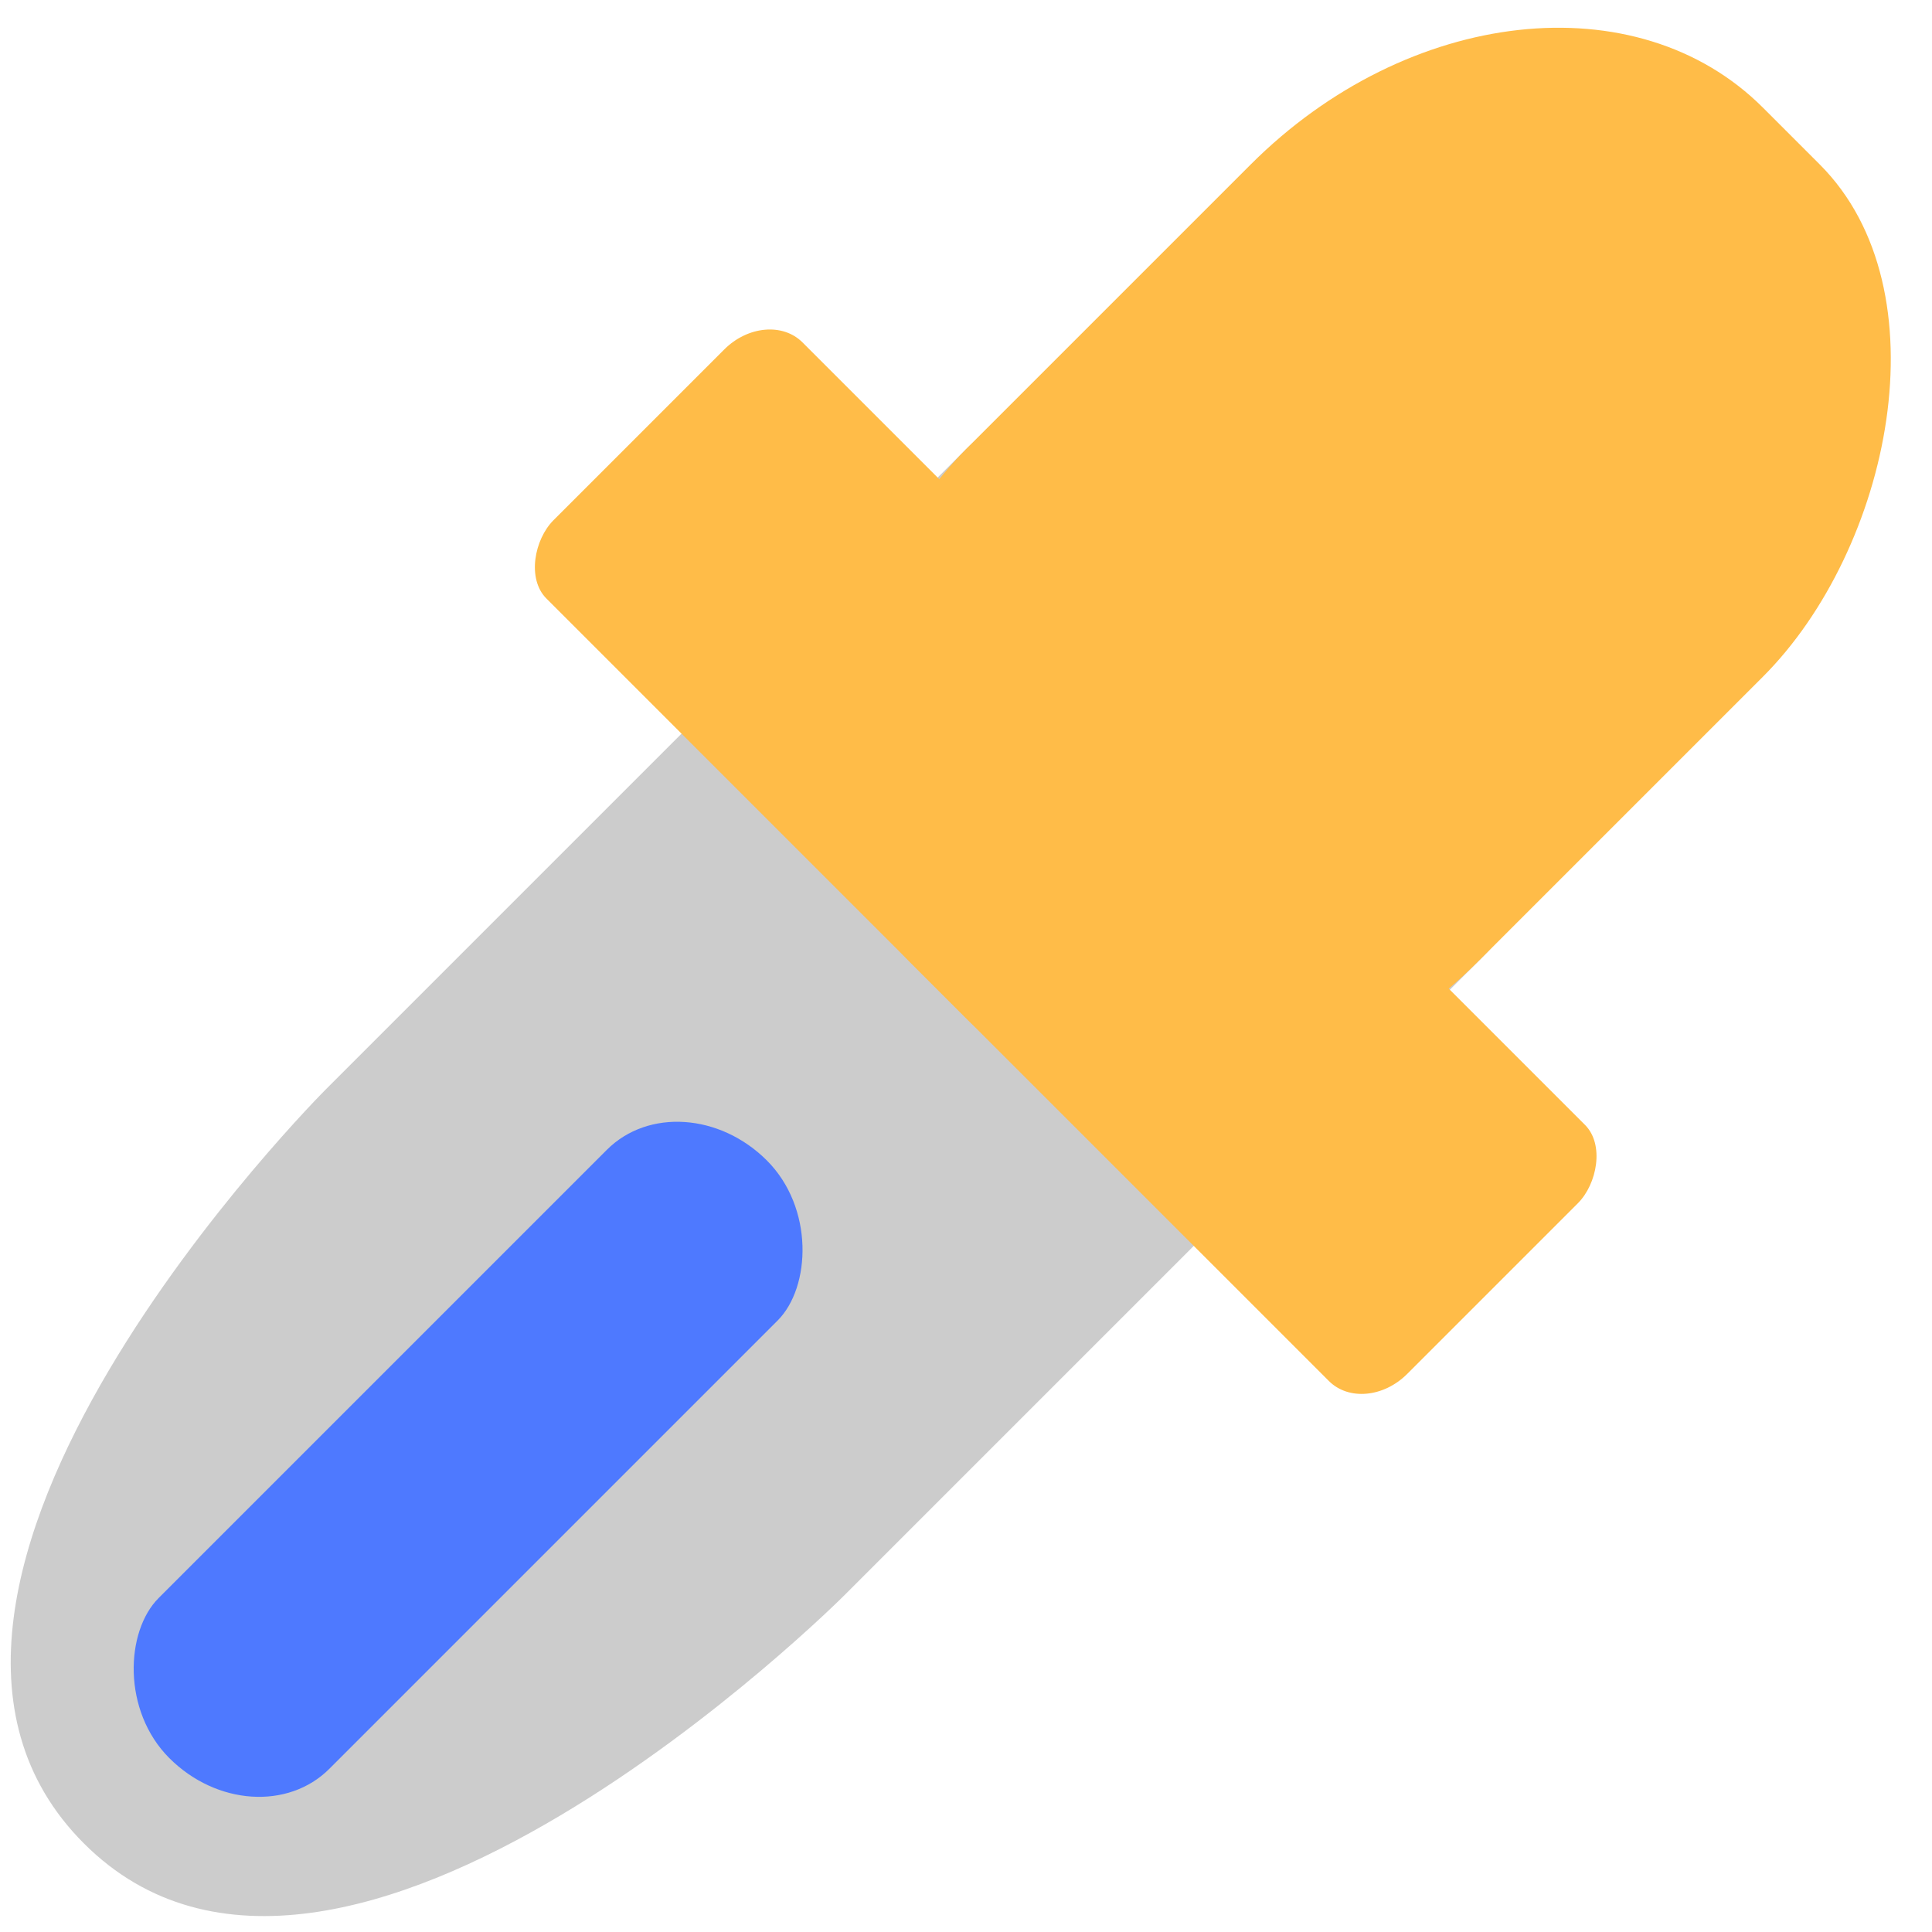 <svg width="16" height="16" version="1.1" viewBox="0 0 16 16" xmlns="http://www.w3.org/2000/svg">
 <g transform="translate(0 -1036.4)">
  <g transform="matrix(.707 .707 -.707 .707 740.5 300.55)">
   <path d="m7 1039.4c-1.108 0-2 0.743-2 1.667l4.56e-5 7.5s-1.54e-5 5.833 3 5.833 3-5.9 3-5.9l-2e-5 -7.5c6e-5 -0.923-0.892-1.667-2-1.667z" fill="#ccc"/>
   <rect x="5" y="1034.4" width="6" height="10" rx="2.667" ry="3.333" fill="#ffbc48"/>
   <rect x="3" y="1041.4" width="10" height="3" rx=".417" ry=".5" fill="#ffbc48"/>
   <rect x="7" y="1046.4" width="2" height="7" rx="1" ry=".875" fill="#4e79ff"/>
  </g>
 </g>
</svg>
